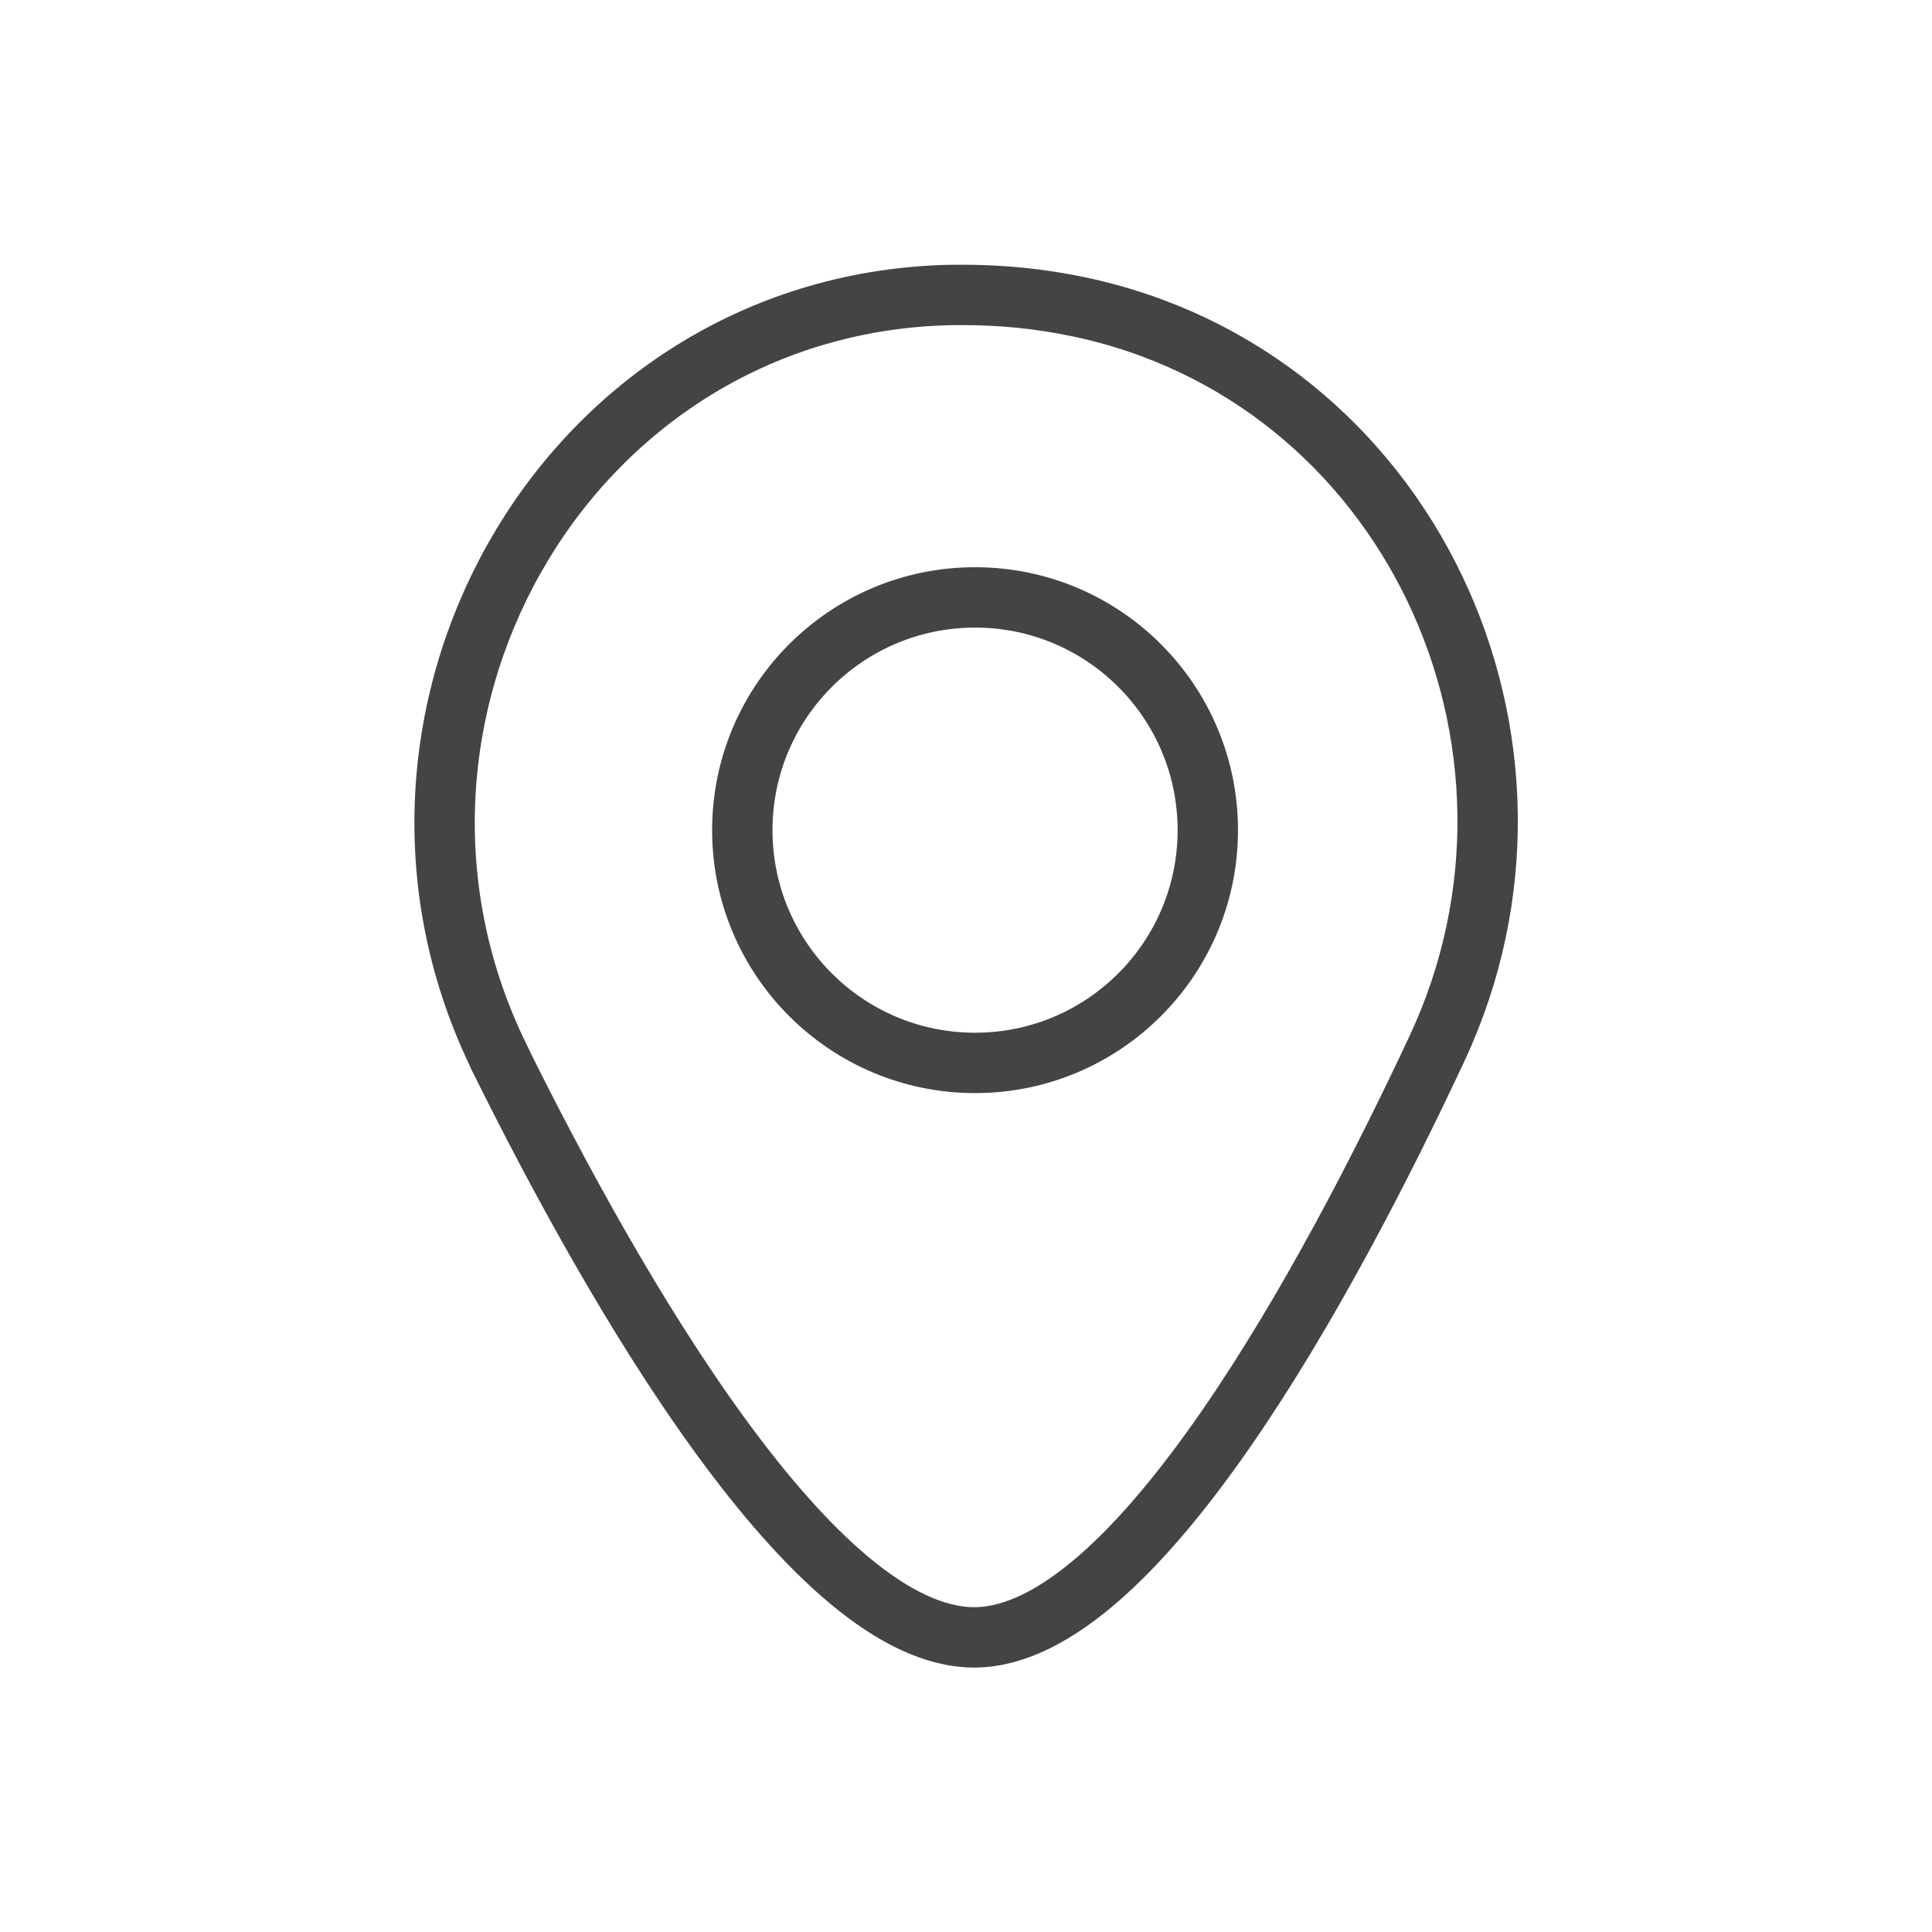 <?xml version="1.0" encoding="UTF-8"?>
<svg id="Ebene_2" xmlns="http://www.w3.org/2000/svg" viewBox="0 0 64 64">
  <defs>
    <style>
      .cls-1 {
        fill: none;
        stroke: #444;
        stroke-miterlimit: 10;
        stroke-width: 2px;
      }
    </style>
  </defs>
  <circle class="cls-1" cx="32.3" cy="27.5" r="7.71"/>
  <path class="cls-1" d="M16.57,35.09c-5.52-11.16,1.97-24.67,14.4-25.3.32-.02.63-.02.95-.02,1.28,0,2.54.13,3.75.38,10.97,2.26,16.67,14.45,11.93,24.59-3.59,7.67-9.96,19.44-15.29,19.5-5.33.05-11.92-11.43-15.74-19.14Z"/>
</svg>
